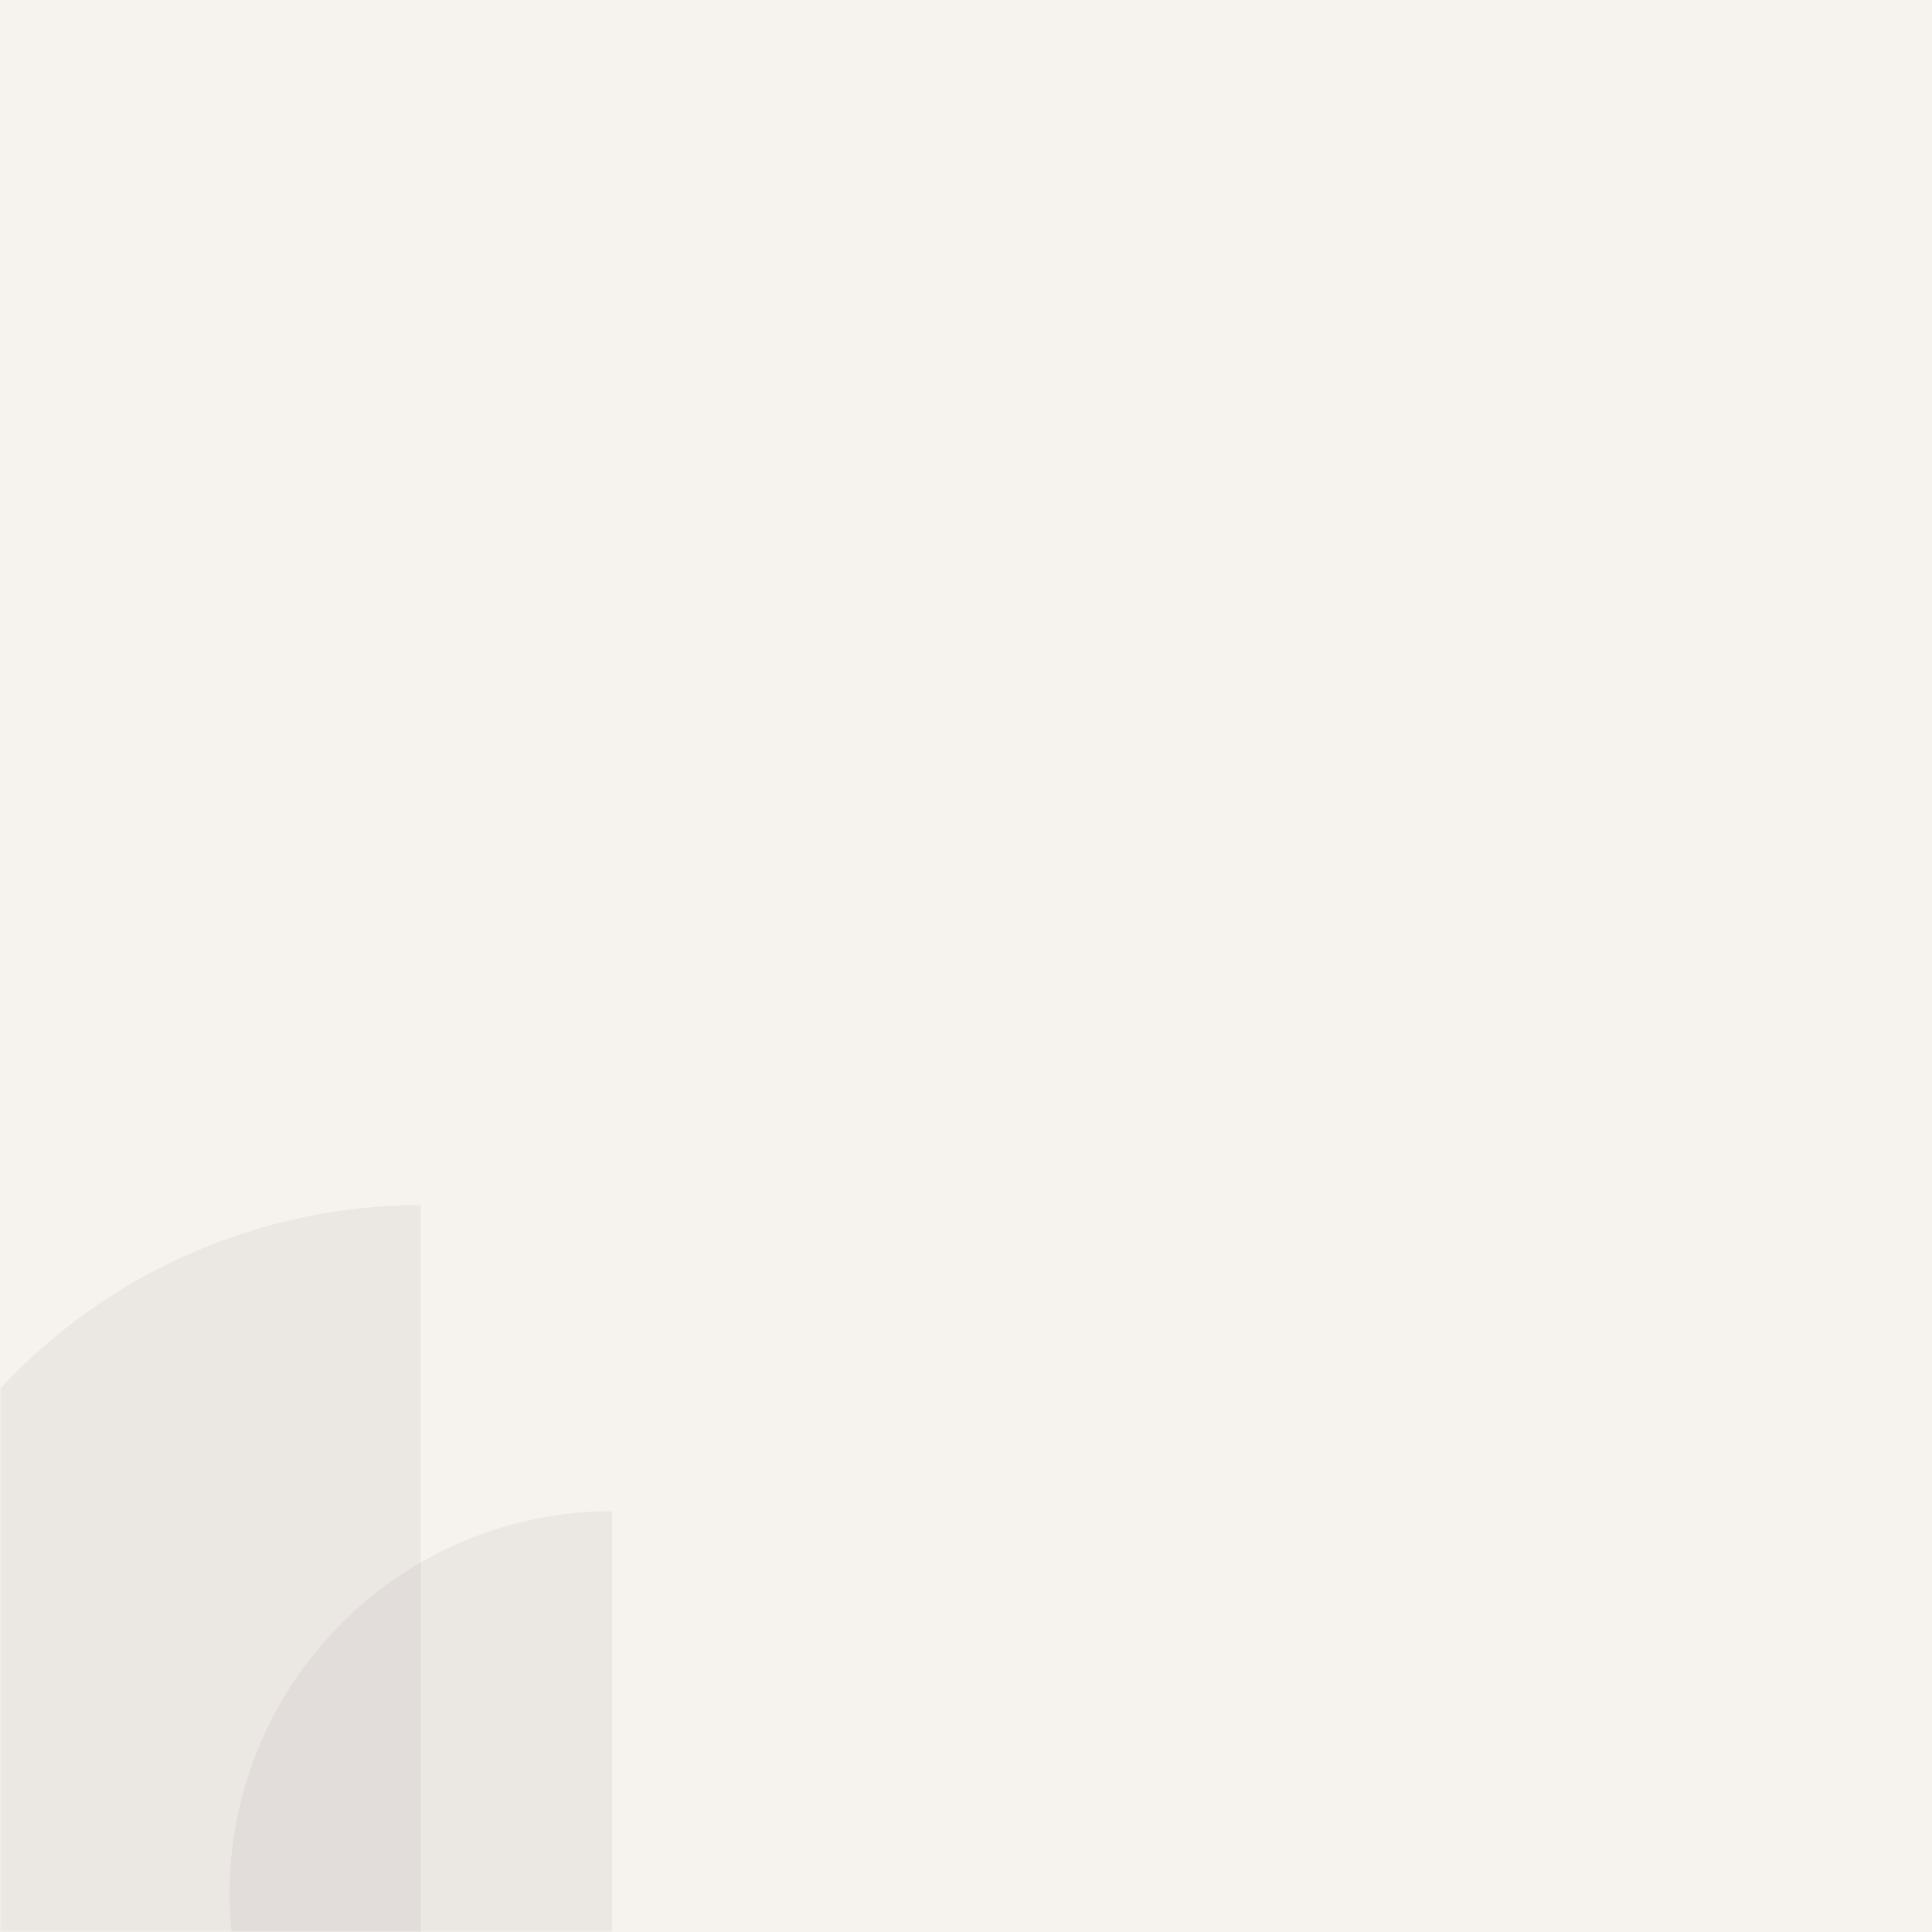 <svg  viewBox="0 0 505 505" fill="none" xmlns="http://www.w3.org/2000/svg">
<rect width="505" height="505" fill="#E5E5E5"/>
<path d="M0 0H505V505H0V0Z" fill="#F6F3EE"/>
<mask id="mask0" mask-type="alpha" maskUnits="userSpaceOnUse" x="0" y="0" width="505" height="505">
<path d="M0 0H505V505H0V0Z" fill="#F6F3EE"/>
</mask>
<g mask="url(#mask0)">
<path opacity="0.05" d="M110 615C70.218 615 32.065 599.196 3.934 571.066C-24.197 542.936 -40 504.782 -40 465C-40 425.218 -24.197 387.064 3.934 358.934C32.064 330.804 70.218 315 110 315L110 465L110 615Z" fill="#1E0D26"/>
<path opacity="0.05" d="M160 595C133.478 595 108.043 584.464 89.289 565.711C70.536 546.957 60 521.522 60 495C60 468.478 70.536 443.043 89.289 424.289C108.043 405.536 133.478 395 160 395L160 495L160 595Z" fill="#1E0D26"/>
</g>
</svg>
